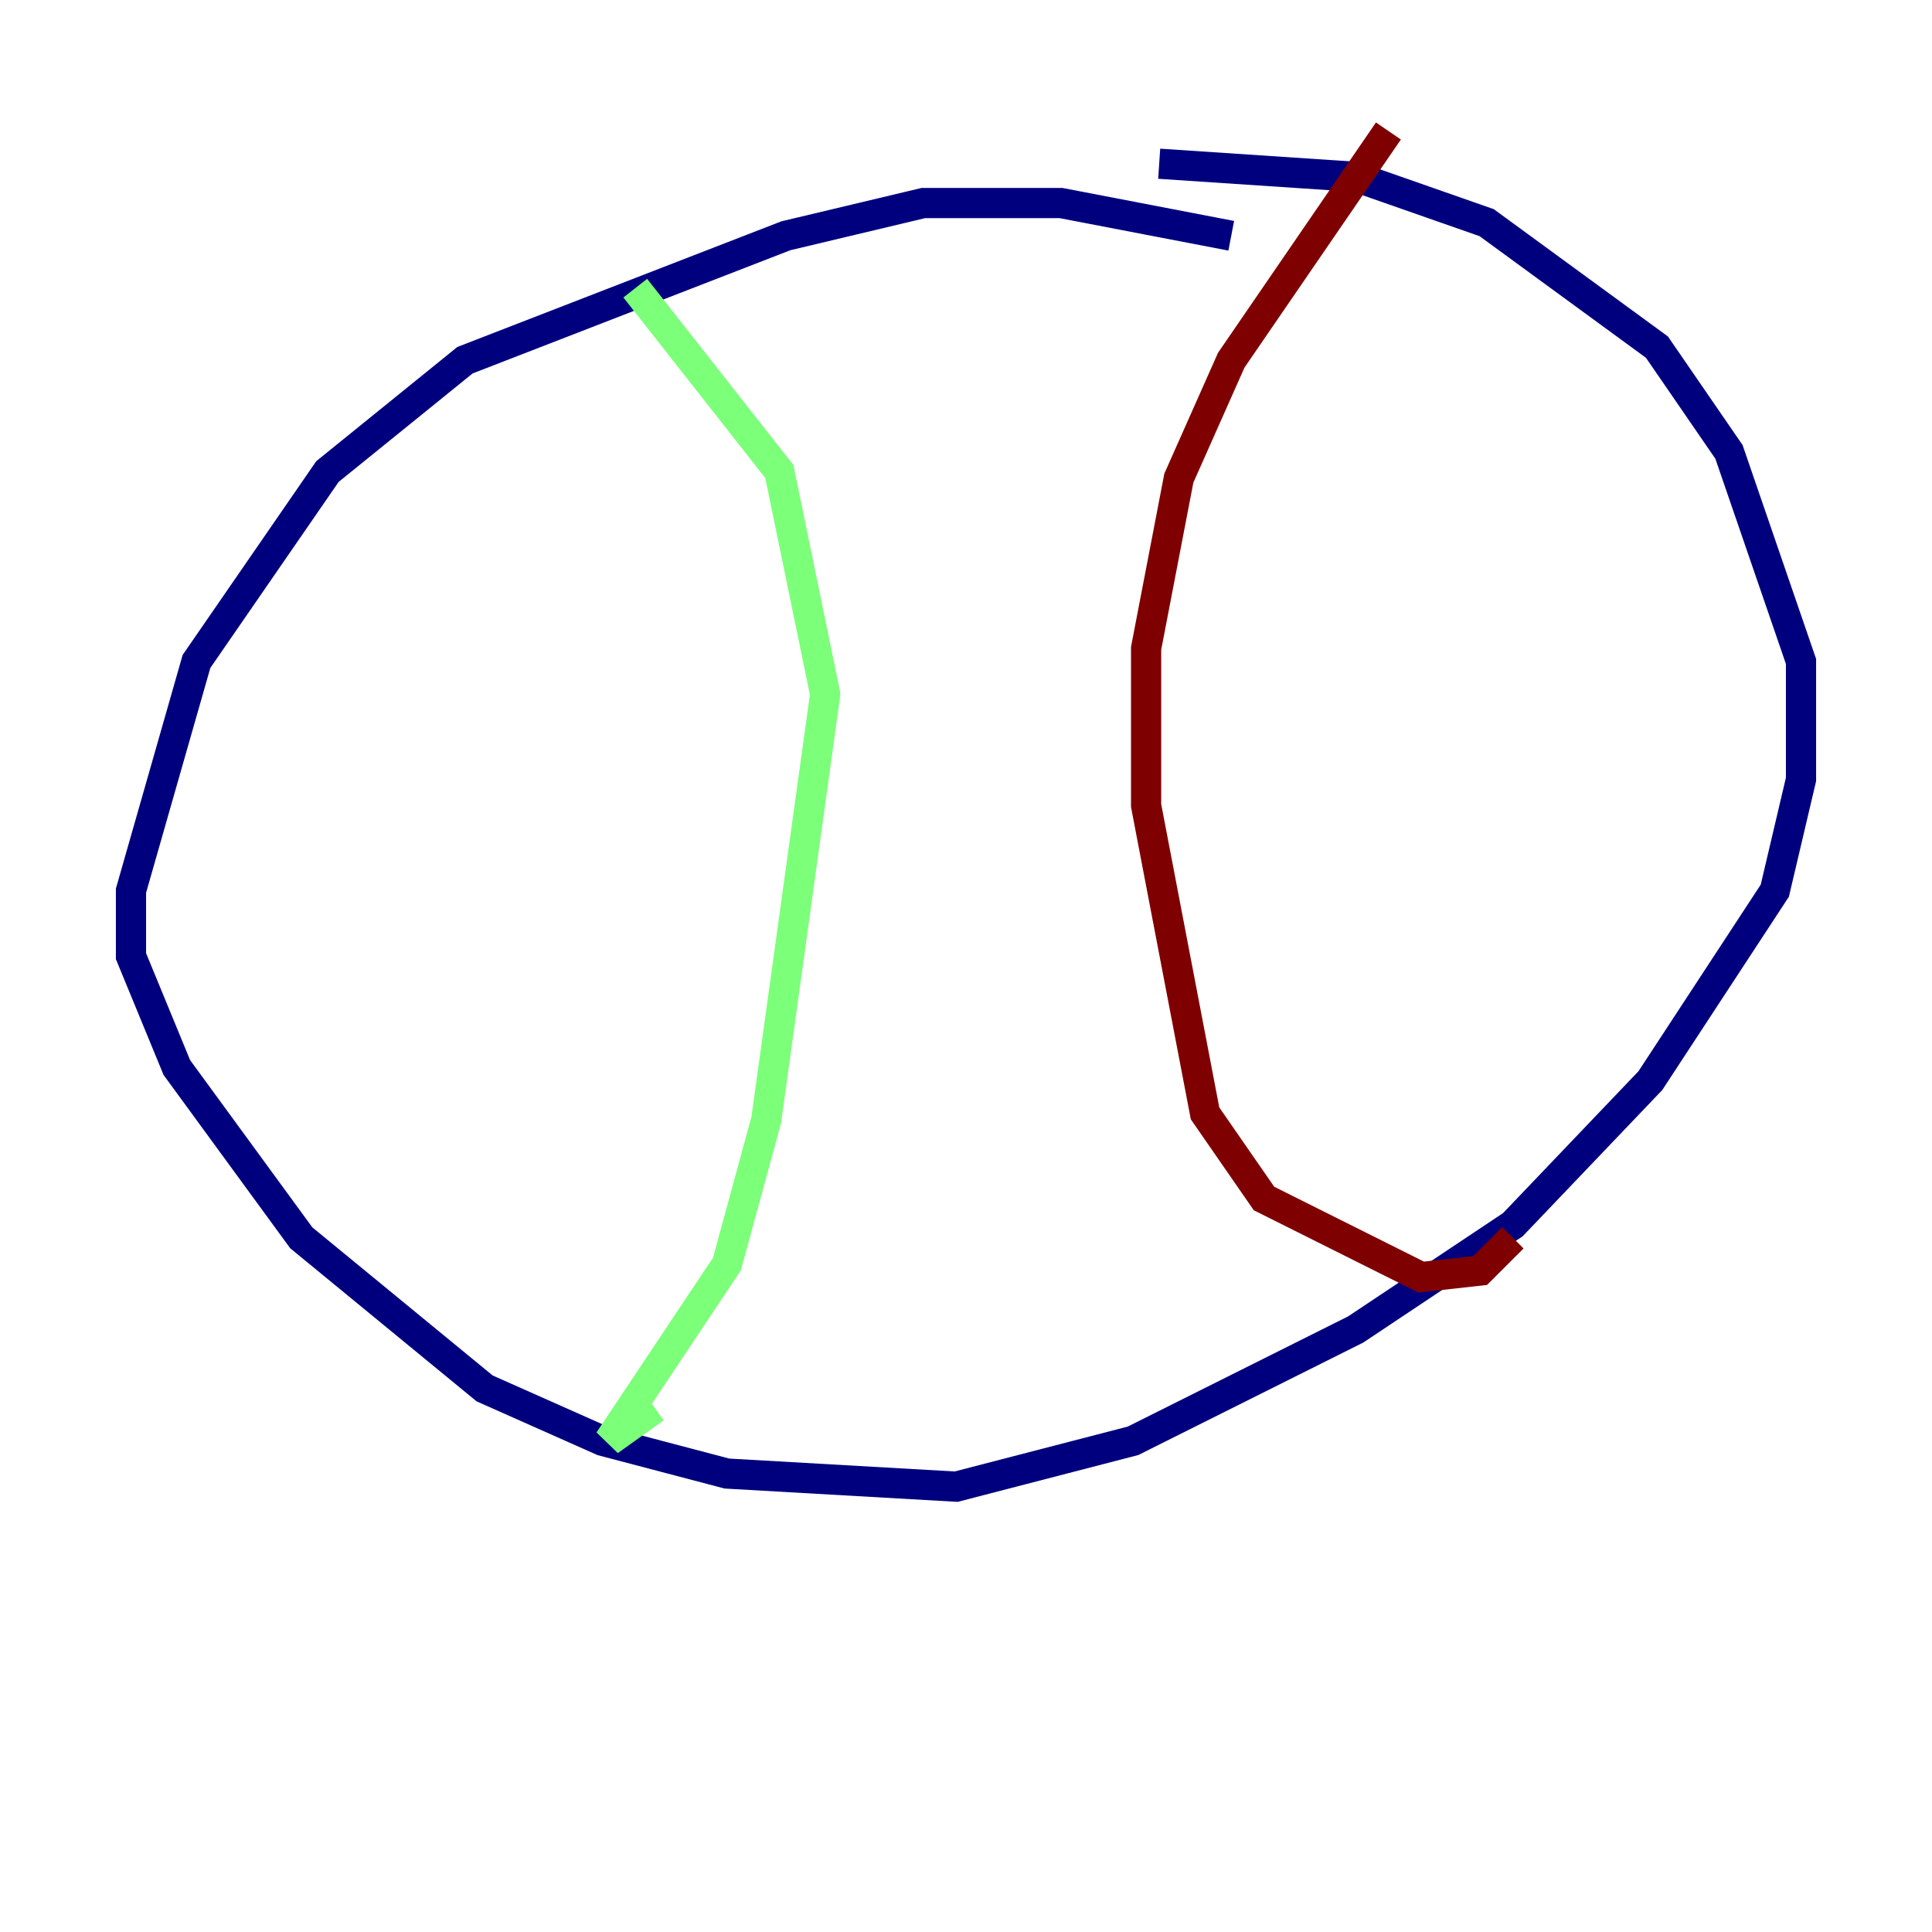 <?xml version="1.0" encoding="utf-8" ?>
<svg baseProfile="tiny" height="128" version="1.2" viewBox="0,0,128,128" width="128" xmlns="http://www.w3.org/2000/svg" xmlns:ev="http://www.w3.org/2001/xml-events" xmlns:xlink="http://www.w3.org/1999/xlink"><defs /><polyline fill="none" points="81.573,15.62 70.291,13.451 61.18,13.451 52.068,15.62 30.807,23.864 21.695,31.241 13.017,43.824 8.678,59.01 8.678,63.349 11.715,70.725 19.959,82.007 32.108,91.986 39.919,95.458 48.163,97.627 63.349,98.495 75.064,95.458 89.817,88.081 100.231,81.139 109.342,71.593 117.586,59.01 119.322,51.634 119.322,43.824 114.549,29.939 109.776,22.997 98.495,14.752 89.817,11.715 76.8,10.848" stroke="#00007f" stroke-width="2" /><polyline fill="none" points="42.088,19.091 51.634,31.241 54.671,45.993 50.766,74.197 48.163,83.742 40.352,95.458 43.39,93.288" stroke="#7cff79" stroke-width="2" /><polyline fill="none" points="91.986,8.678 81.573,23.864 78.102,31.675 75.932,42.956 75.932,53.37 79.837,73.763 83.742,79.403 94.156,84.61 98.061,84.176 100.231,82.007" stroke="#7f0000" stroke-width="2" /></svg>
